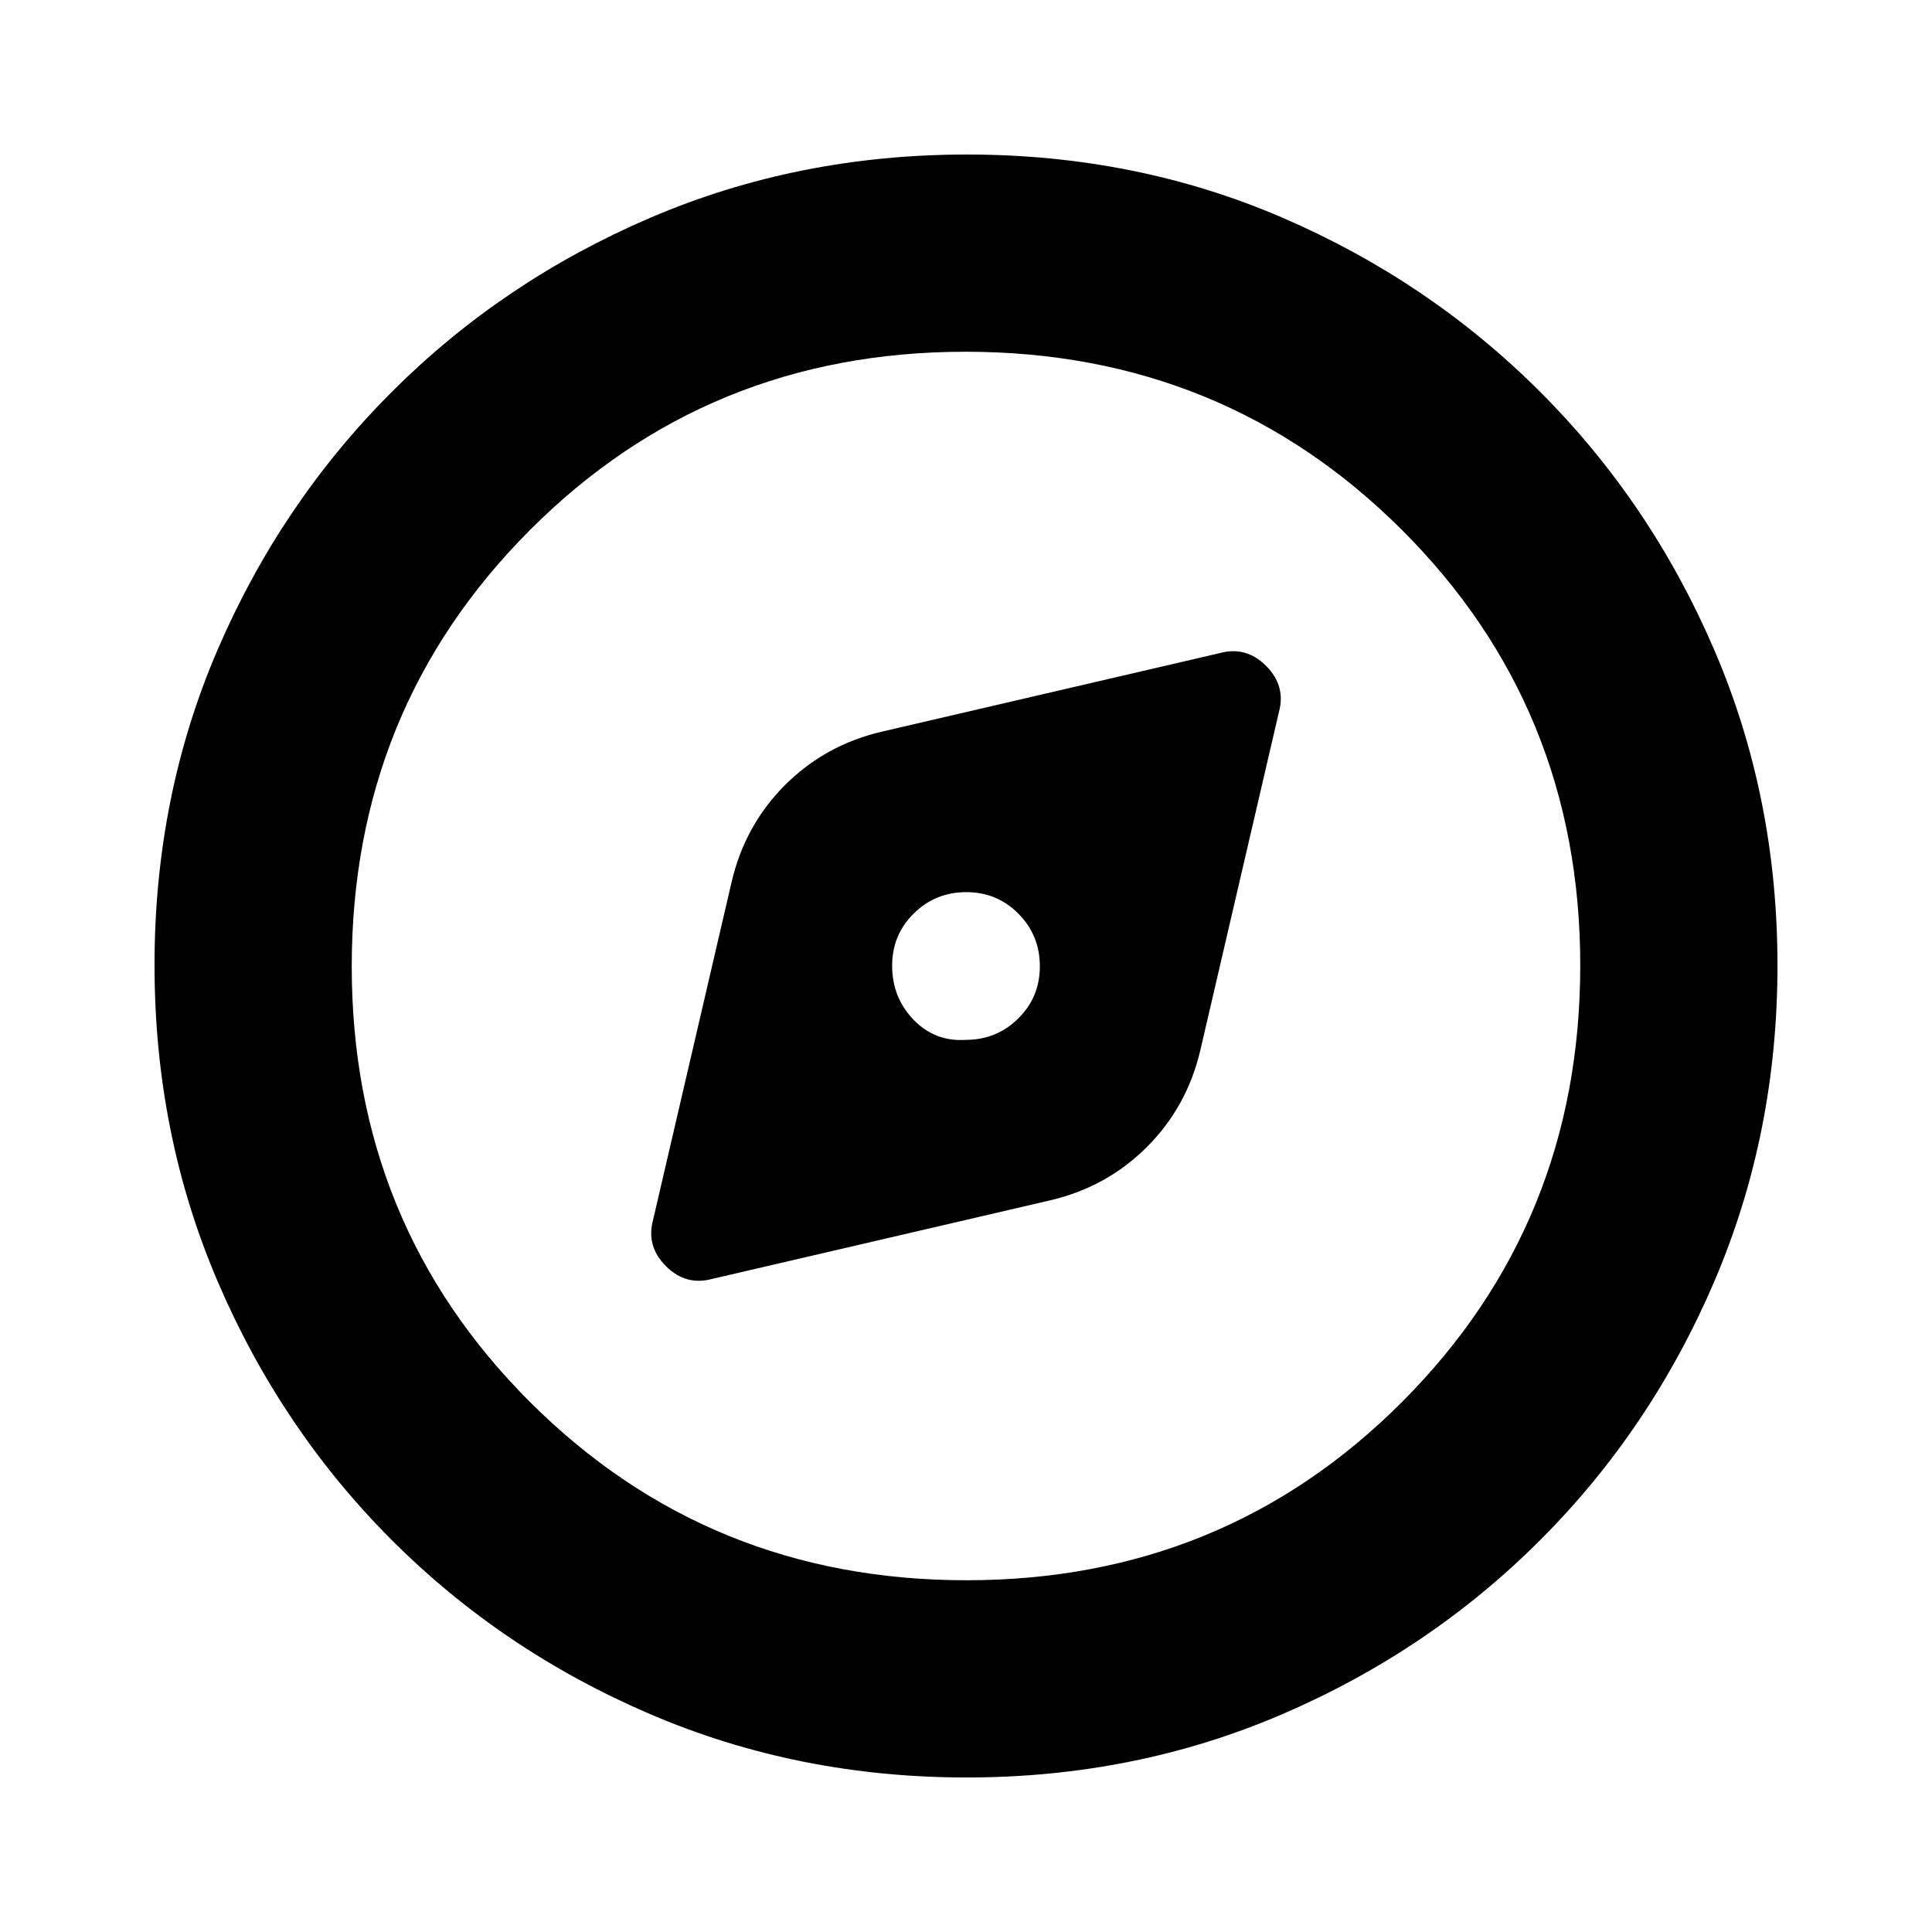 <svg xmlns="http://www.w3.org/2000/svg" height="20" viewBox="0 -960 960 960" width="20"><path d="m353.87-324.52 167.81-39q28.23-6.57 48.23-26.57 20-20 26.57-48.23l39-167.81q3.56-13.07-6.36-22.99-9.92-9.92-22.99-6.36l-167.81 39q-28.23 6.57-48.23 26.57-20 20-26.57 48.23l-39 167.81q-3.56 13.07 6.36 22.99 9.92 9.92 22.99 6.36Zm126-118.78q-15.35 1-25.96-10.04-10.61-11.03-10.61-26.79 0-15.35 10.75-25.96 10.74-10.61 26.08-10.61 15.35 0 25.96 10.75 10.61 10.74 10.61 26.08 0 15.35-10.75 25.96-10.74 10.61-26.08 10.61Zm.41 366.52q-83.8 0-157.19-31.46-73.38-31.46-128.38-86.47-55.01-55-86.47-128.34T76.78-480.46q0-84.06 31.46-156.95 31.46-72.88 86.47-127.88 55-55.01 128.34-86.47t157.41-31.46q84.06 0 156.95 31.46 72.88 31.46 127.88 86.47 55.01 55 86.47 128.11 31.46 73.11 31.46 156.9 0 83.8-31.46 157.19-31.46 73.38-86.47 128.38-55 55.01-128.11 86.47-73.11 31.46-156.9 31.46Zm-.05-98q128.07 0 216.53-88.69 88.46-88.68 88.46-216.76 0-128.07-88.69-216.53-88.68-88.46-216.76-88.46-128.07 0-216.53 88.69-88.46 88.68-88.46 216.76 0 128.07 88.69 216.53 88.68 88.46 216.76 88.46ZM480-480Z"/></svg>